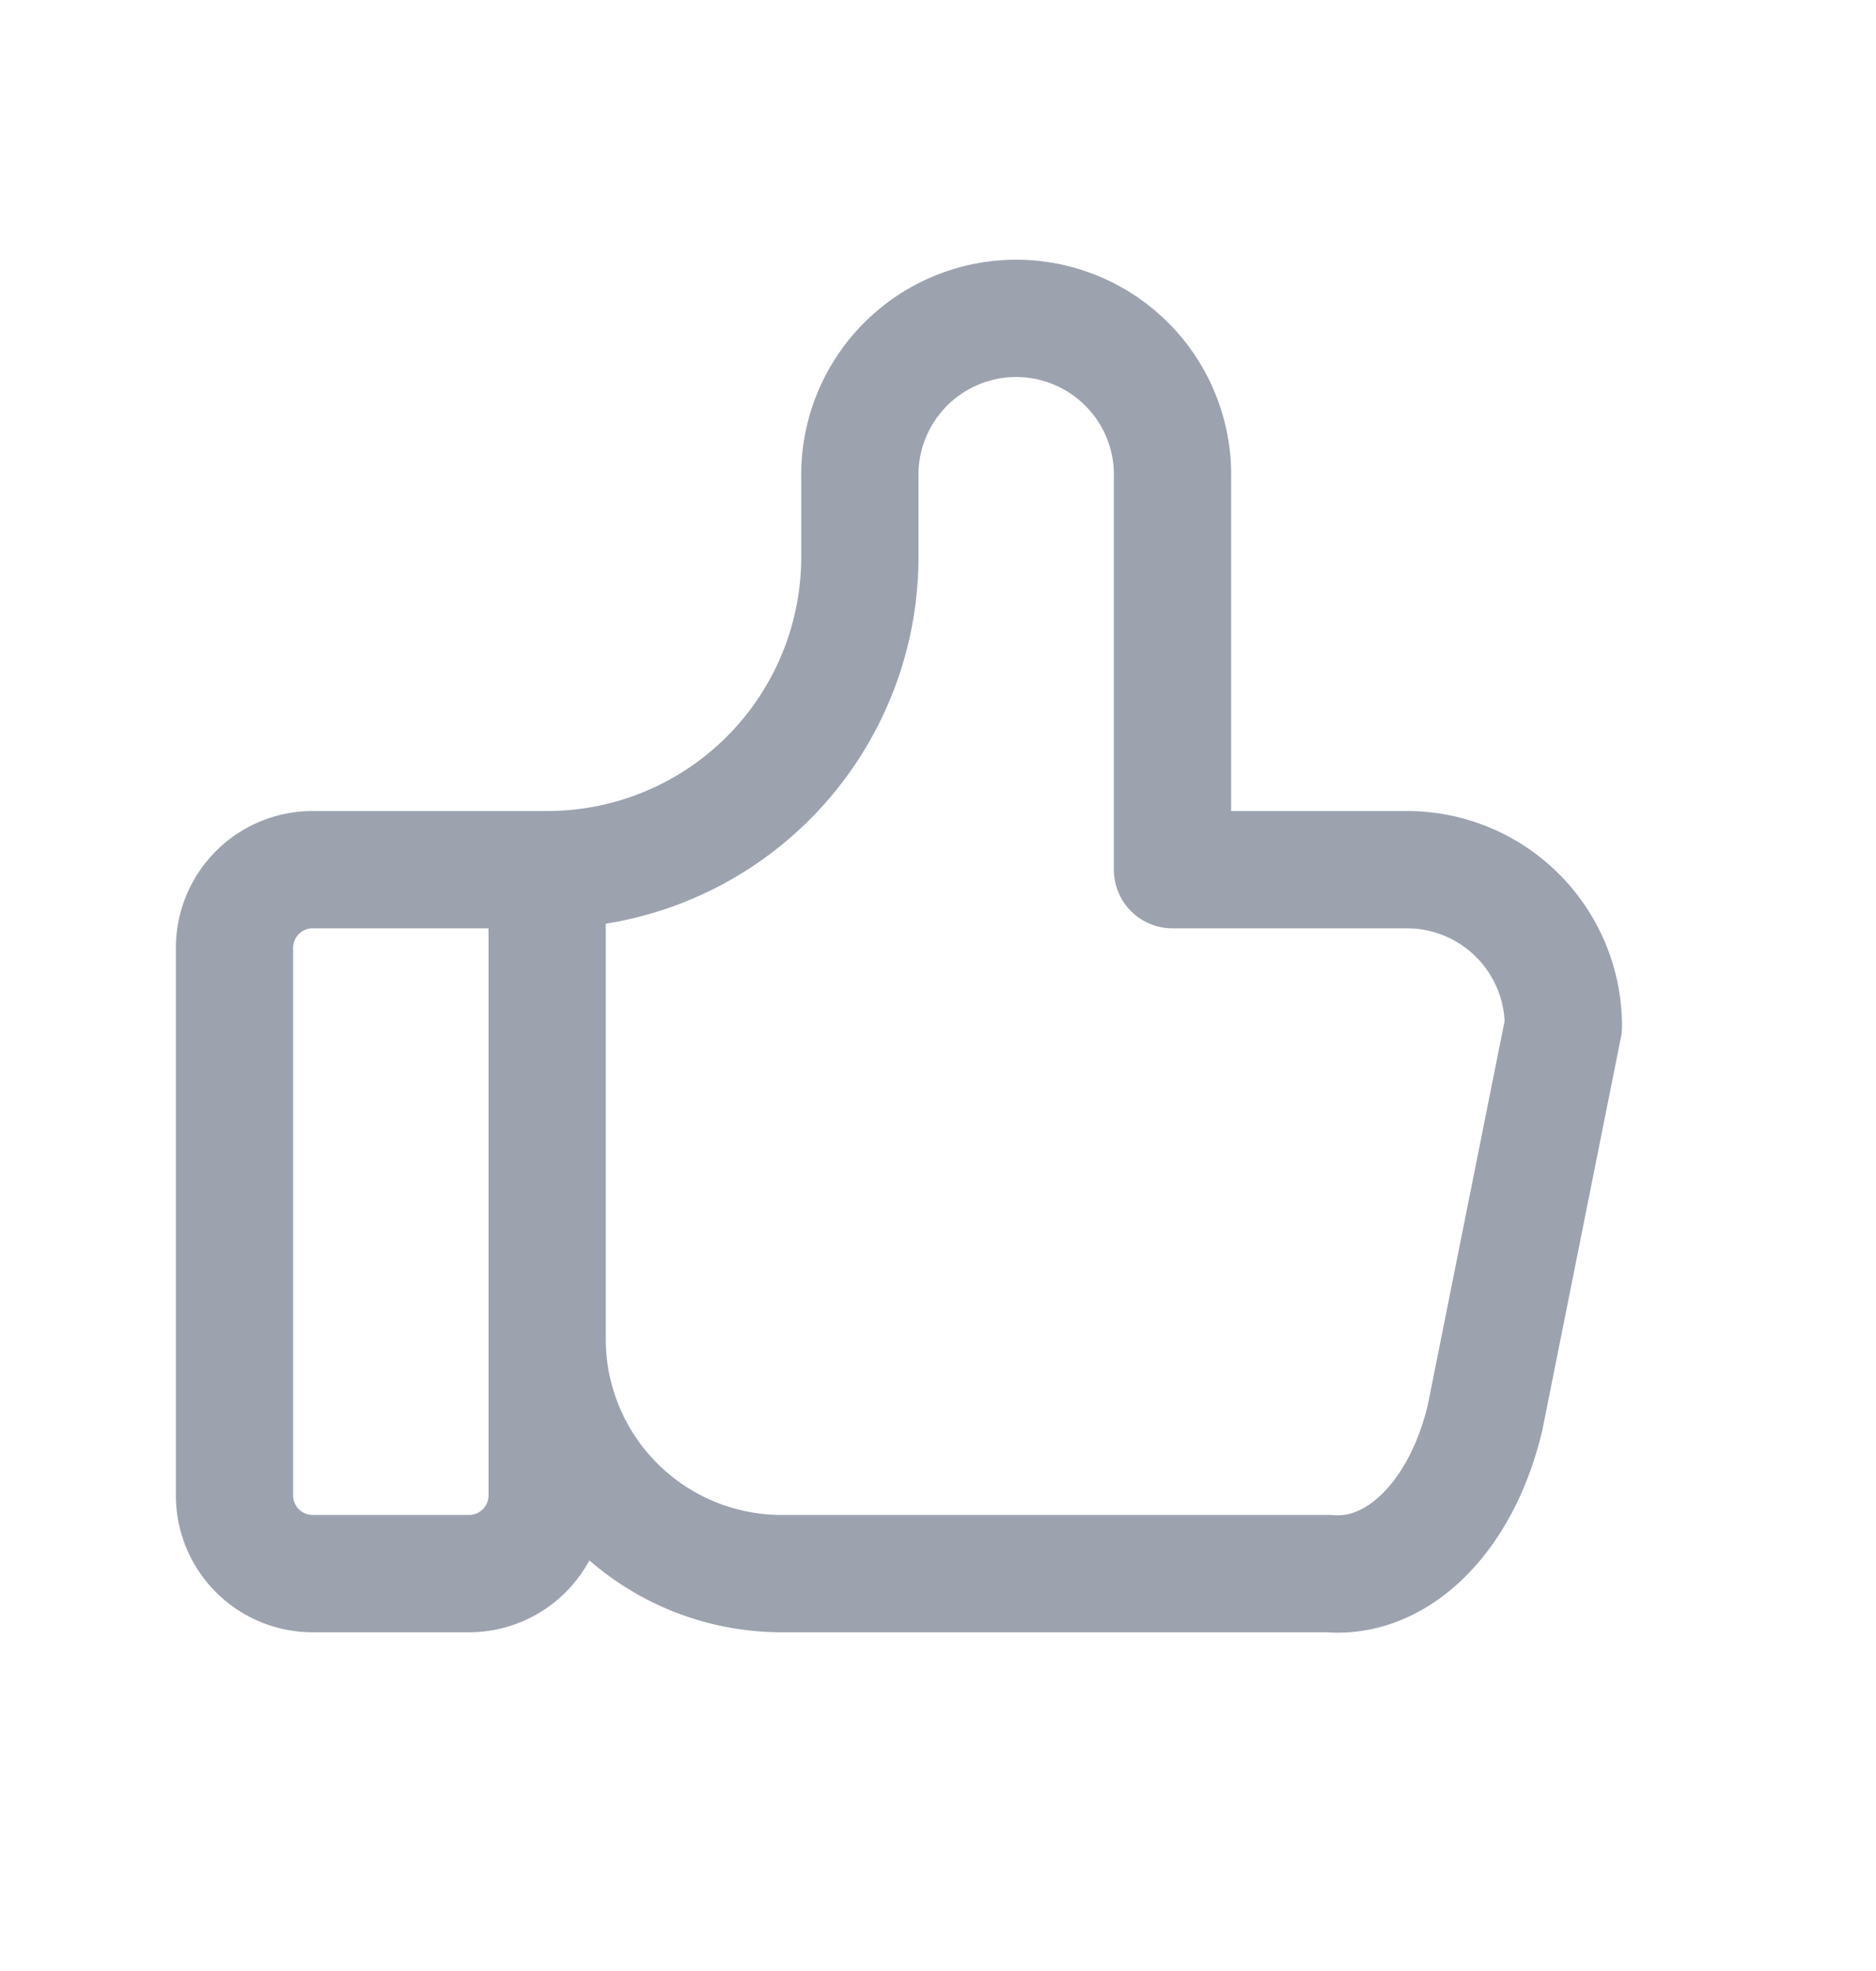 <svg width="20" height="21" fill="none" xmlns="http://www.w3.org/2000/svg"><g clip-path="url(#a)"><path d="M5.833 9.266v6.667a.833.833 0 0 1-.833.833H3.333a.833.833 0 0 1-.833-.833V10.1a.833.833 0 0 1 .833-.834h2.5Zm0 0a3.333 3.333 0 0 0 3.334-3.333V5.1a1.667 1.667 0 1 1 3.333 0v4.166H15a1.667 1.667 0 0 1 1.667 1.667l-.834 4.167c-.12.51-.347.95-.648 1.25-.3.301-.658.447-1.018.416H8.333a2.5 2.5 0 0 1-2.5-2.5" stroke="#9CA3AF" stroke-width="1.25" stroke-linecap="round" stroke-linejoin="round"/></g><defs><clipPath id="a"><path fill="#fff" transform="translate(0 .1)" d="M0 0h20v20H0z"/></clipPath></defs></svg>